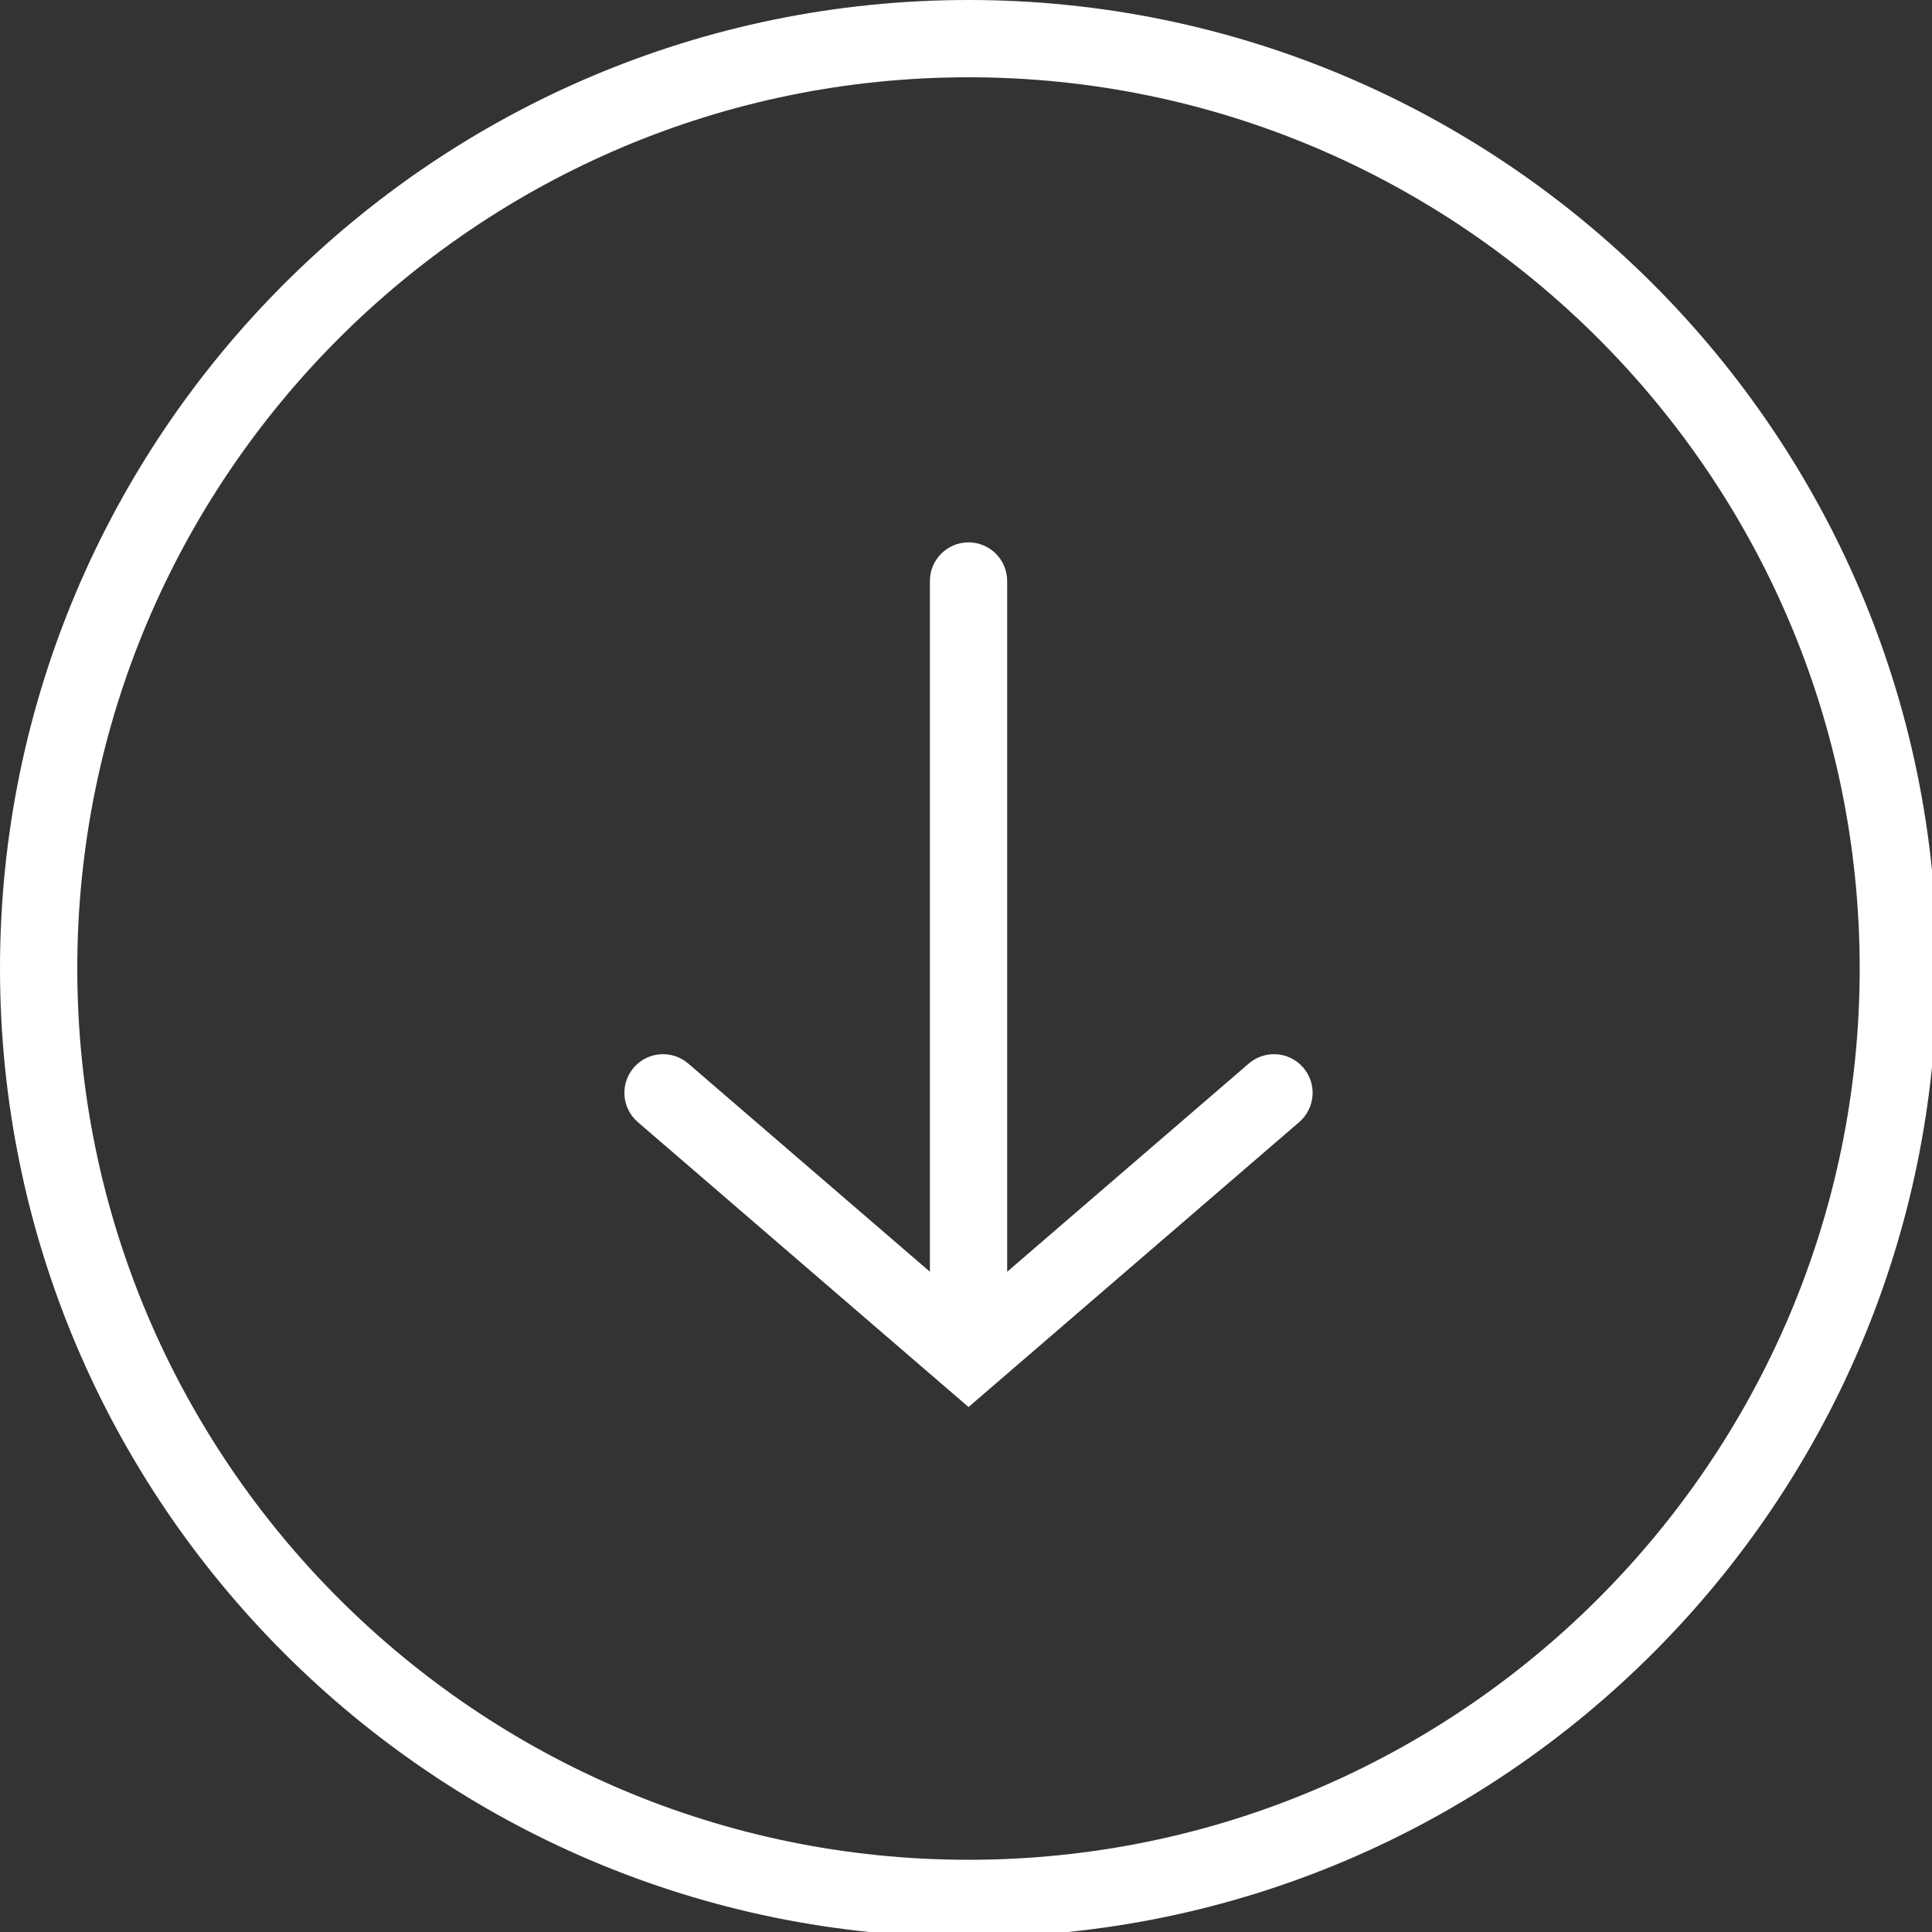 <?xml version="1.0" encoding="utf-8"?>
<!-- Generator: Adobe Illustrator 15.0.0, SVG Export Plug-In  -->
<!DOCTYPE svg PUBLIC "-//W3C//DTD SVG 1.1//EN" "http://www.w3.org/Graphics/SVG/1.1/DTD/svg11.dtd">
<svg version="1.1"
	 xmlns="http://www.w3.org/2000/svg" xmlns:xlink="http://www.w3.org/1999/xlink" xmlns:a="http://ns.adobe.com/AdobeSVGViewerExtensions/3.0/"
	 x="0px" y="0px" width="100px" height="100px" viewBox="0 0 100 100" enable-background="new 0 0 100 100" xml:space="preserve">
<rect x="0" y="0" width="100" height="100" fill="#333333" stroke="none"/>
<defs>
</defs>
<g>
	<defs>
		<rect id="SVGID_1_" width="100.257" height="100.262"/>
	</defs>
	<clipPath id="SVGID_2_">
		<use xlink:href="#SVGID_1_"  overflow="visible"/>
	</clipPath>
	<path clip-path="url(#SVGID_2_)" fill="#FFFFFF" d="M50.129,0C22.487,0,0,22.489,0,50.131c0.002,27.643,22.49,50.131,50.131,50.131
		s50.126-22.488,50.126-50.131C100.257,22.489,77.771,0,50.129,0 M50.131,96.262C24.697,96.262,4.002,75.569,4,50.131
		C4,24.694,24.693,4,50.129,4s46.128,20.694,46.128,46.131C96.257,75.569,75.565,96.262,50.131,96.262 M64.636,55.049L52.131,65.825
		V30.073c0-1.104-0.895-2-2-2c-1.104,0-2,0.896-2,2v35.751L35.624,55.049c-0.837-0.721-2.101-0.627-2.821,0.21
		s-0.627,2.101,0.21,2.821l17.118,14.748l17.116-14.748c0.836-0.723,0.931-1.984,0.209-2.821
		C66.736,54.422,65.474,54.329,64.636,55.049"/>
</g>
</svg>

